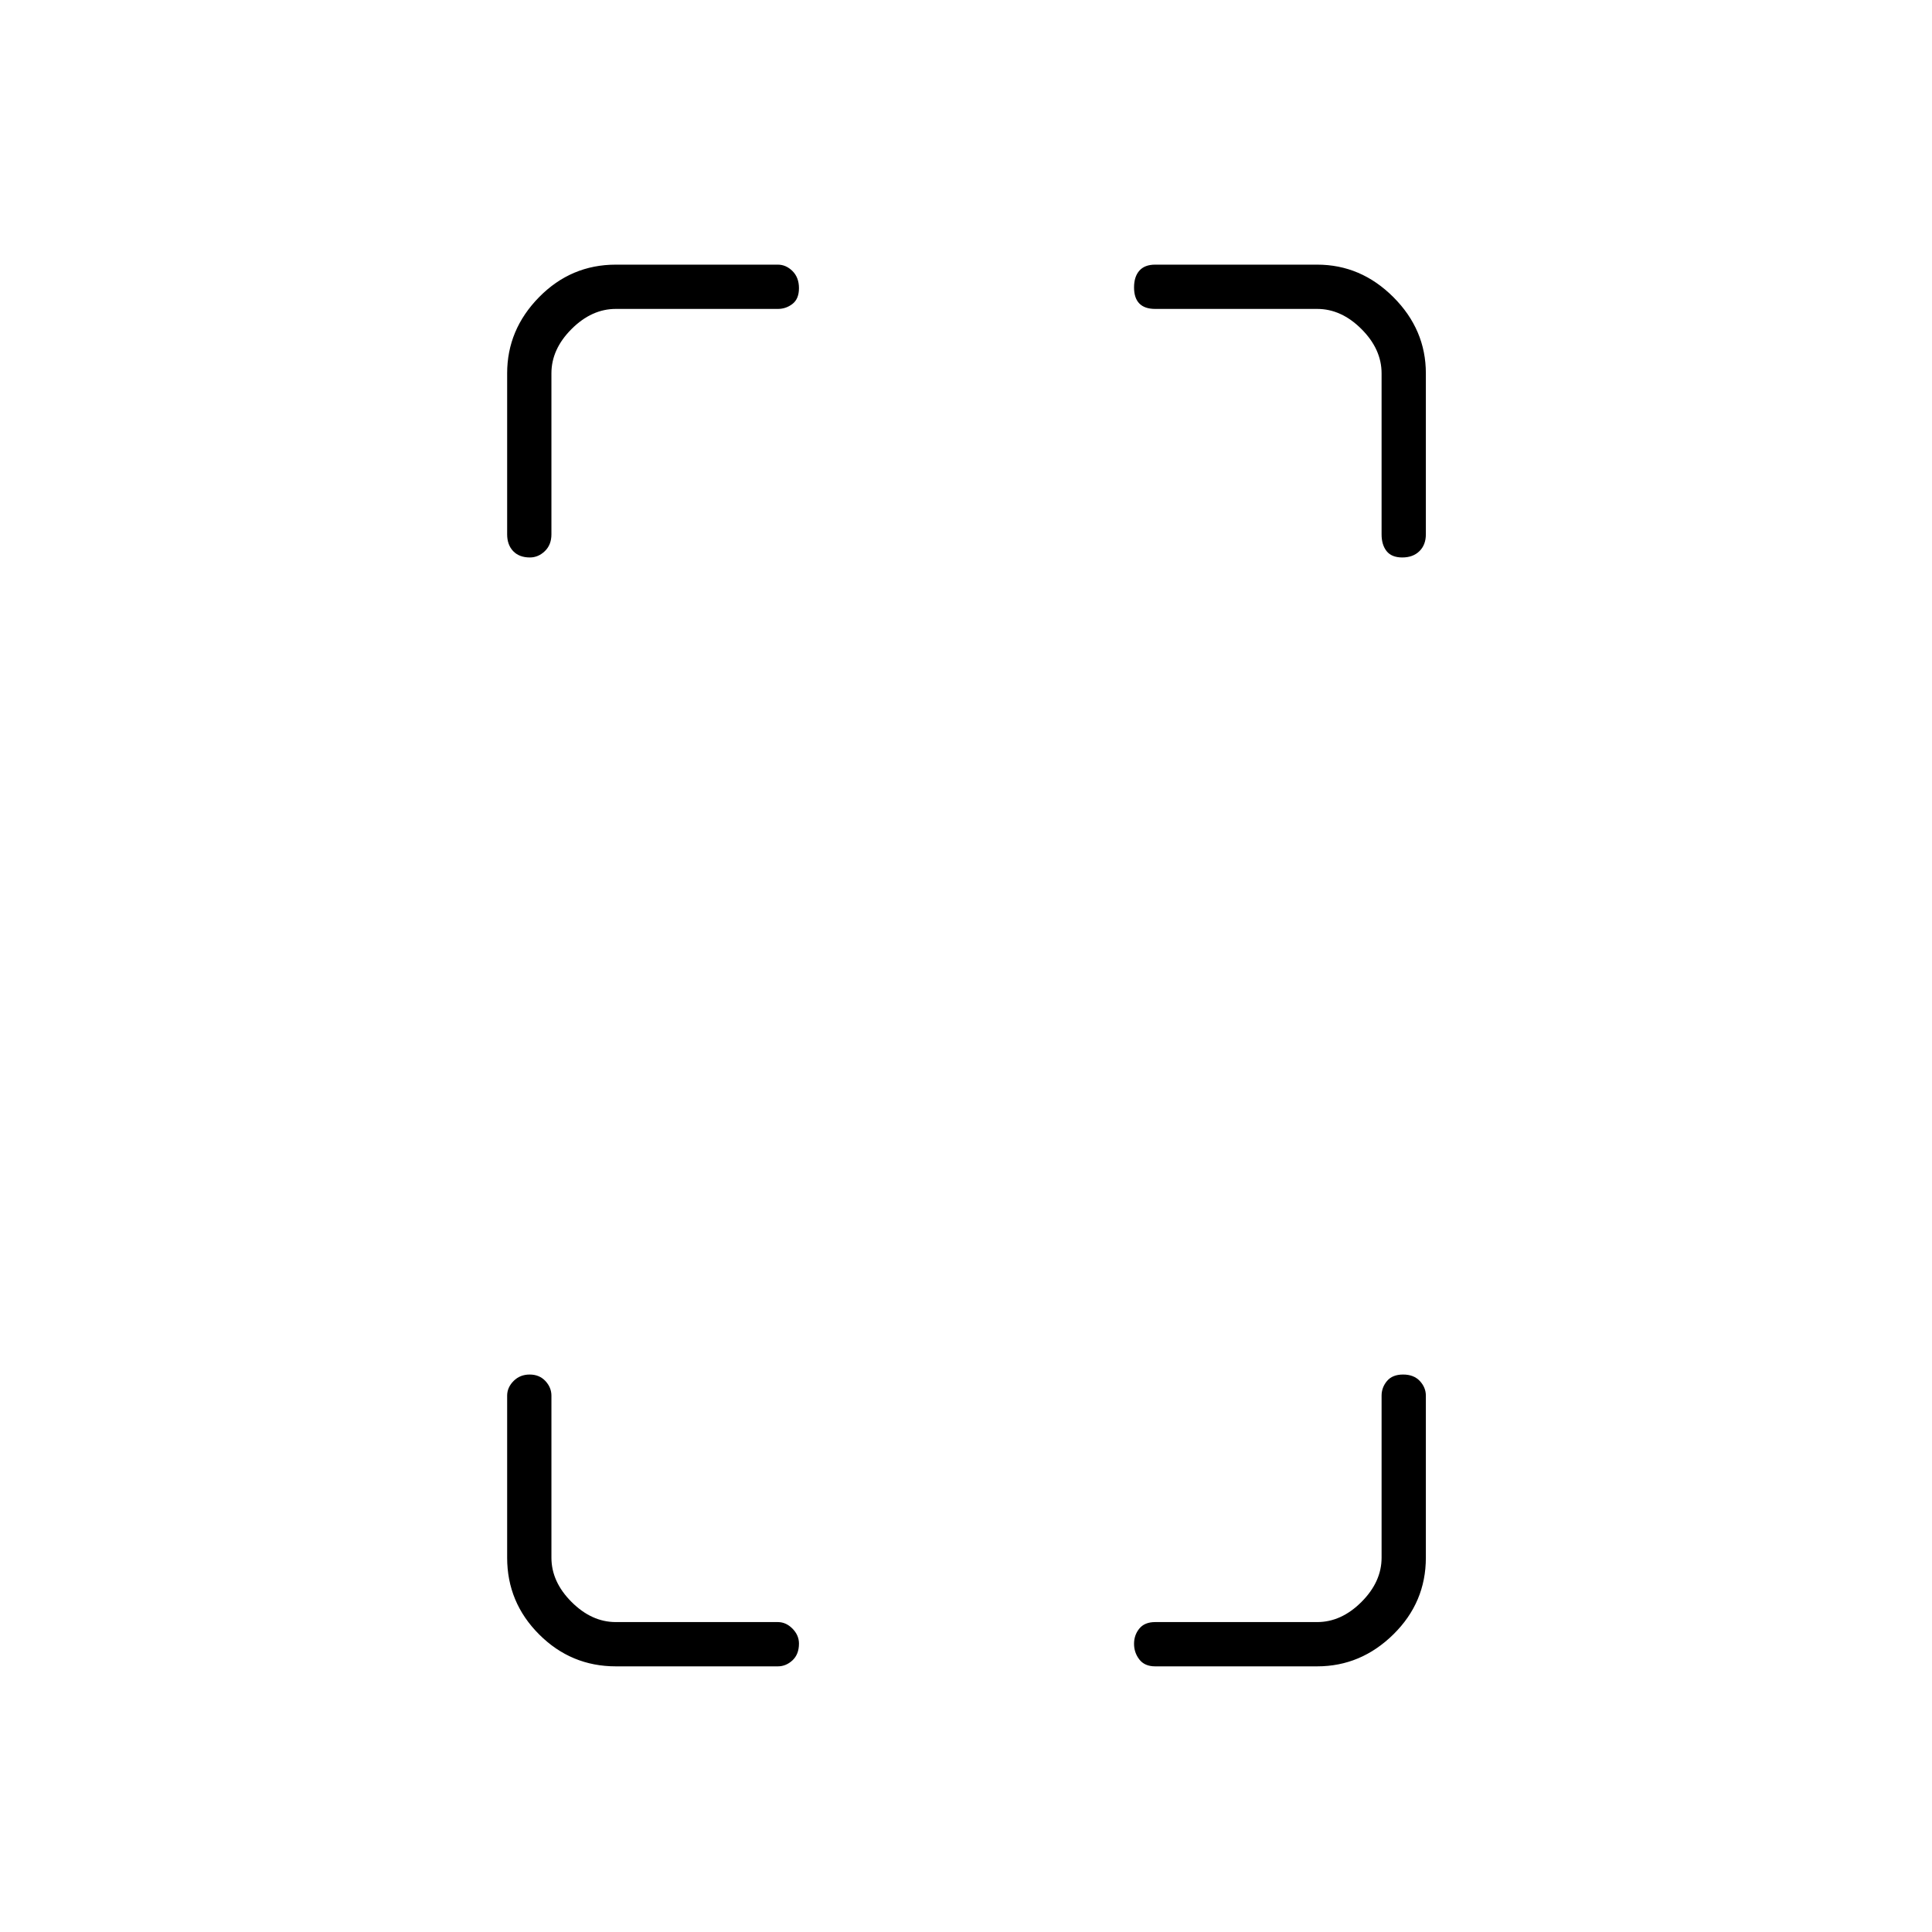 <svg xmlns="http://www.w3.org/2000/svg" height="48" viewBox="0 -960 960 960" width="48"><path d="M263.31-683q-5.31 0-8.31-3.14-3-3.14-3-8.36v-80q0-21.71 15.88-37.86Q283.76-828.5 306-828.5h80.5q4.07 0 7.29 3.19 3.21 3.2 3.21 8.5 0 5.31-3.21 7.81-3.22 2.5-7.29 2.5H306q-12 0-22 10t-10 22v80q0 5.22-3.27 8.36-3.27 3.14-7.42 3.14ZM306-132q-22.24 0-38.12-15.88Q252-163.76 252-186v-80.5q0-4.07 3.19-7.29 3.2-3.21 8-3.21 4.81 0 7.81 3.21 3 3.22 3 7.29v80.5q0 12 10 22t22 10h80.5q4.07 0 7.29 3.27 3.21 3.27 3.21 7.42 0 5.31-3.21 8.31-3.22 3-7.29 3H306Zm390.81-551q-5.31 0-7.81-3.14t-2.5-8.36v-80q0-12-10-22t-22-10H574q-5.22 0-7.86-2.69-2.64-2.7-2.64-8 0-5.31 2.64-8.31 2.64-3 7.86-3h80.5q21.71 0 37.86 16.14 16.14 16.15 16.14 37.86v80q0 5.22-3.19 8.36-3.2 3.14-8.5 3.14ZM574-132q-5.22 0-7.86-3.41-2.64-3.41-2.64-7.78t2.64-7.59Q568.78-154 574-154h80.5q12 0 22-10t10-22v-80.5q0-4.07 2.69-7.29 2.7-3.21 8-3.21 5.31 0 8.31 3.21 3 3.22 3 7.29v80.5q0 22.24-16.14 38.12Q676.21-132 654.5-132H574Z"/></svg>